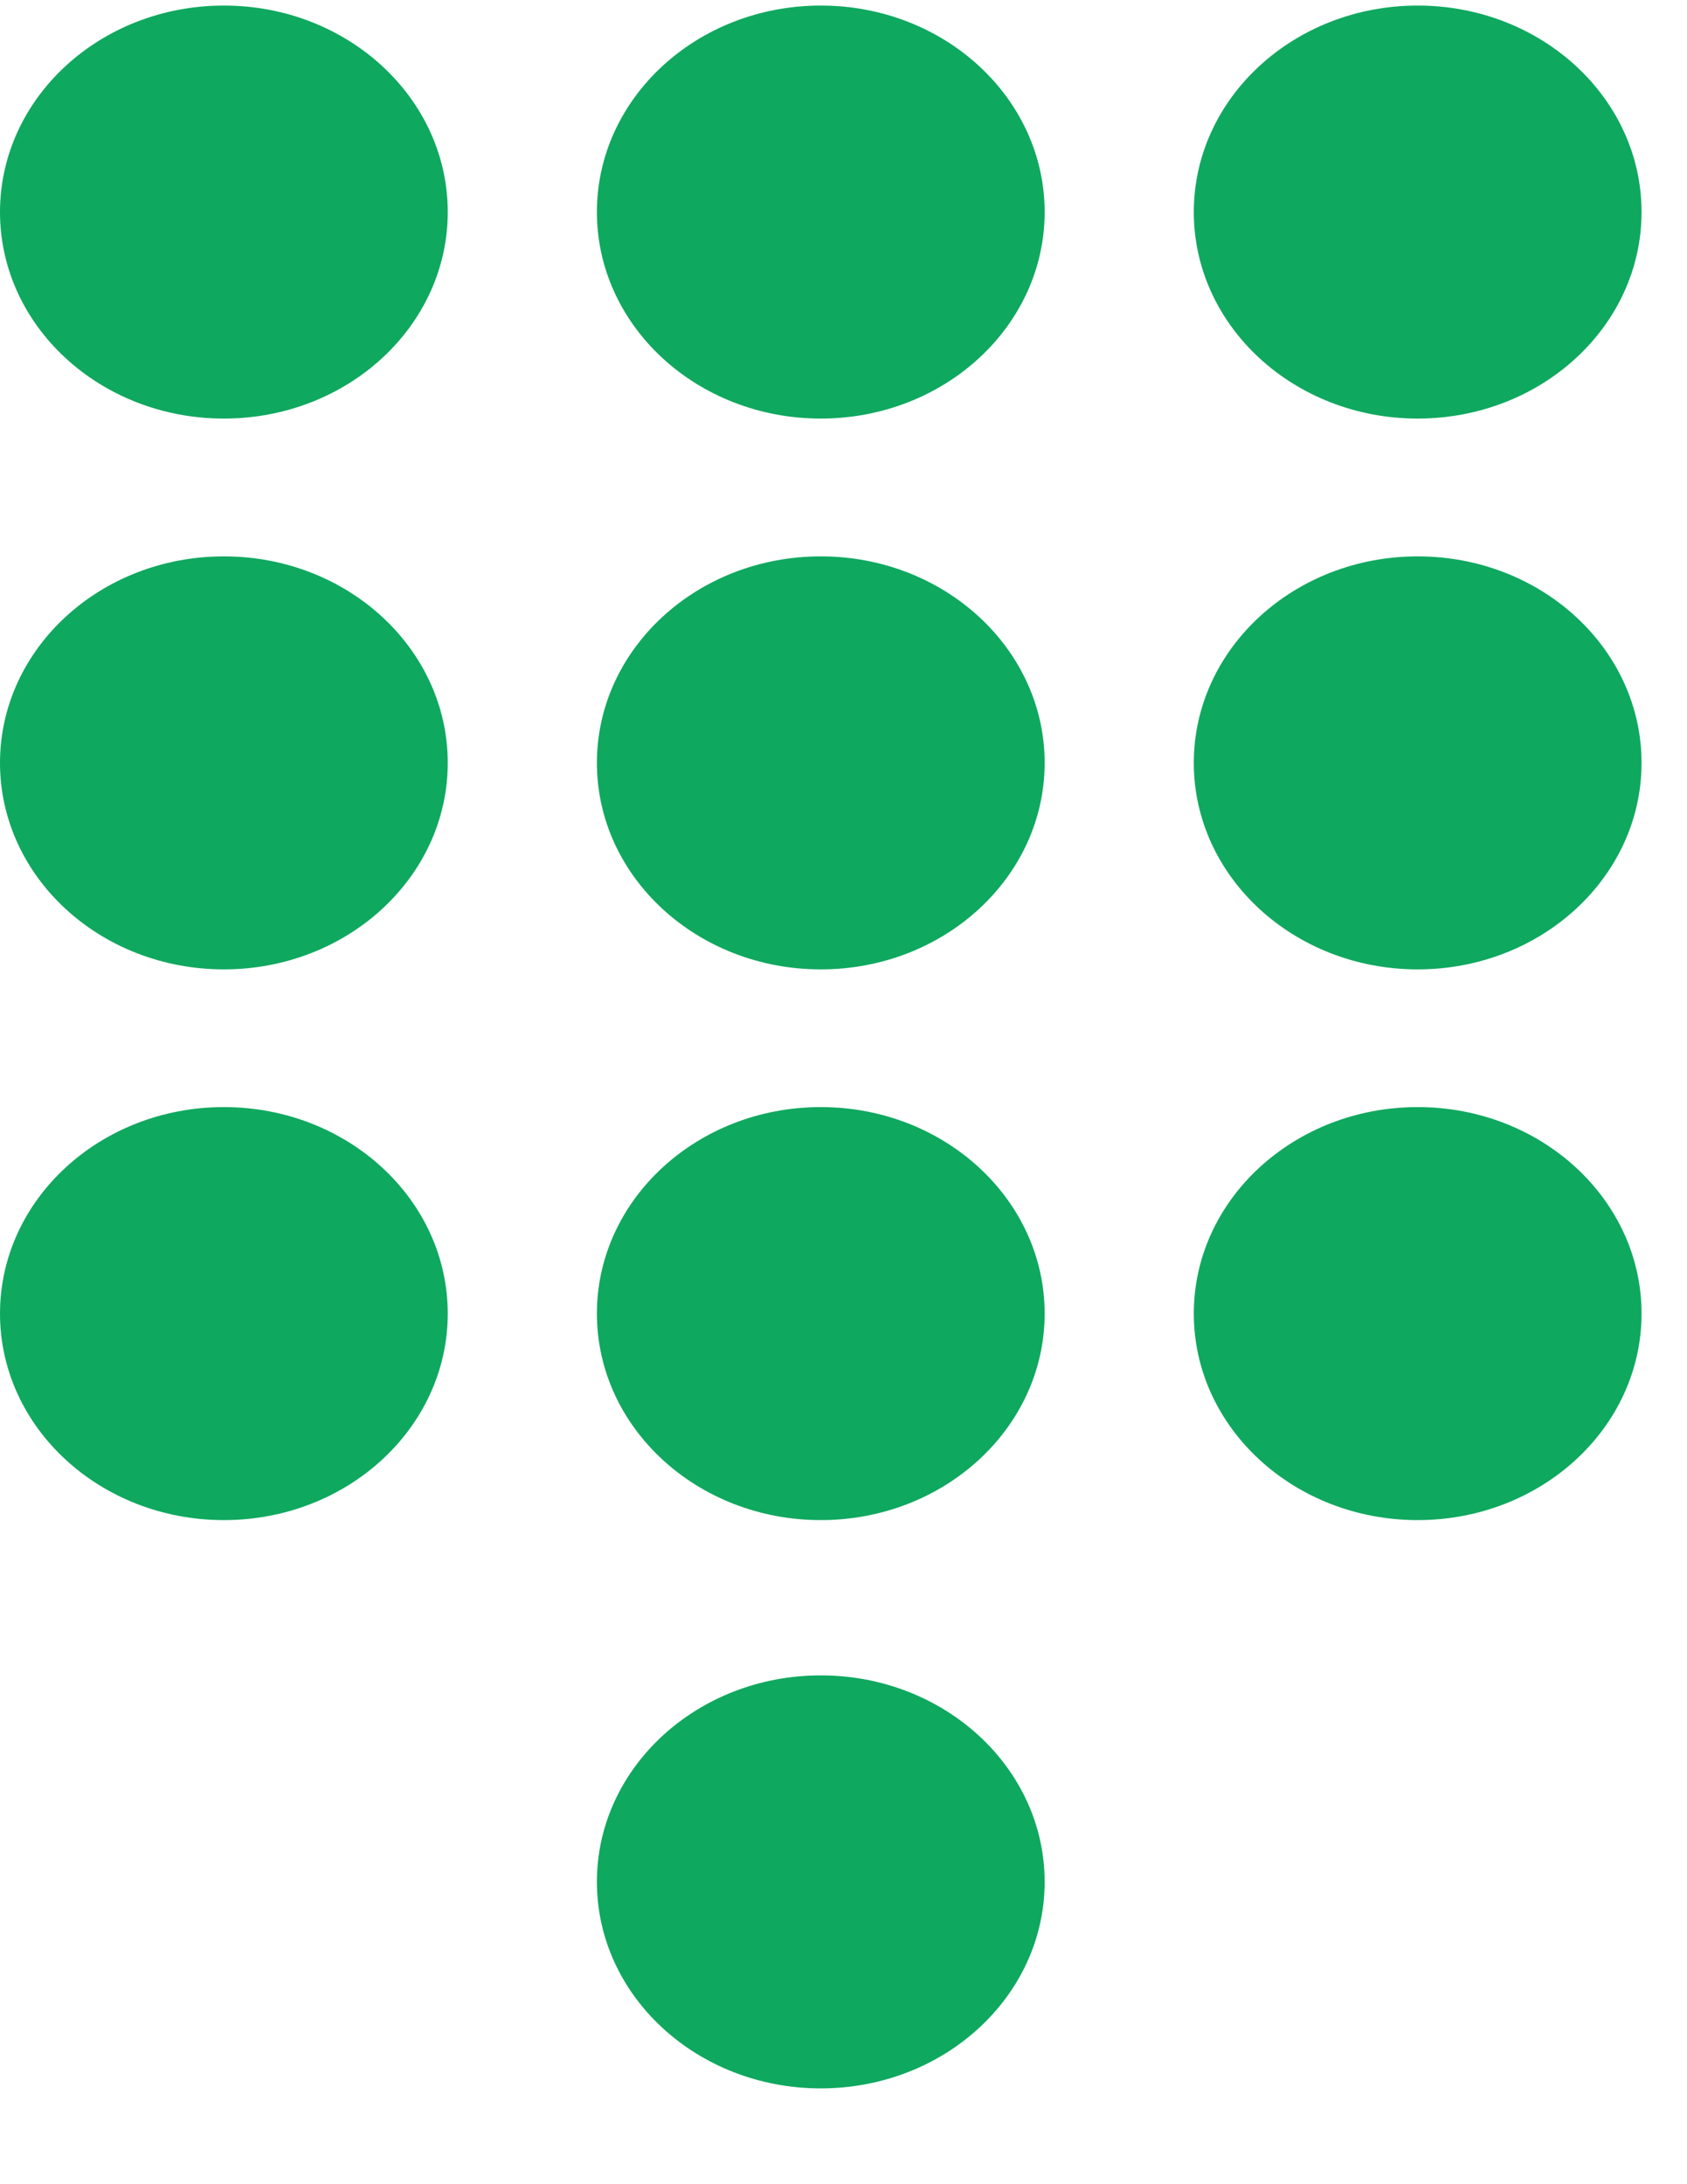 <svg width="17" height="22" viewBox="0 0 17 22" fill="none" xmlns="http://www.w3.org/2000/svg">
<ellipse cx="14.286" cy="2.136" rx="2.256" ry="2.08" fill="#0FA85F"/>
<ellipse cx="8.271" cy="2.136" rx="2.256" ry="2.08" fill="#0FA85F"/>
<ellipse cx="2.256" cy="2.136" rx="2.256" ry="2.08" fill="#0FA85F"/>
<ellipse cx="14.286" cy="7.684" rx="2.256" ry="2.08" fill="#0FA85F"/>
<ellipse cx="8.271" cy="7.684" rx="2.256" ry="2.08" fill="#0FA85F"/>
<ellipse cx="2.256" cy="7.684" rx="2.256" ry="2.08" fill="#0FA85F"/>
<ellipse cx="14.286" cy="13.231" rx="2.256" ry="2.08" fill="#0FA85F"/>
<ellipse cx="8.271" cy="13.231" rx="2.256" ry="2.08" fill="#0FA85F"/>
<ellipse cx="8.271" cy="18.955" rx="2.256" ry="2.08" fill="#0FA85F"/>
<ellipse cx="2.256" cy="13.231" rx="2.256" ry="2.08" fill="#0FA85F"/>
</svg>
